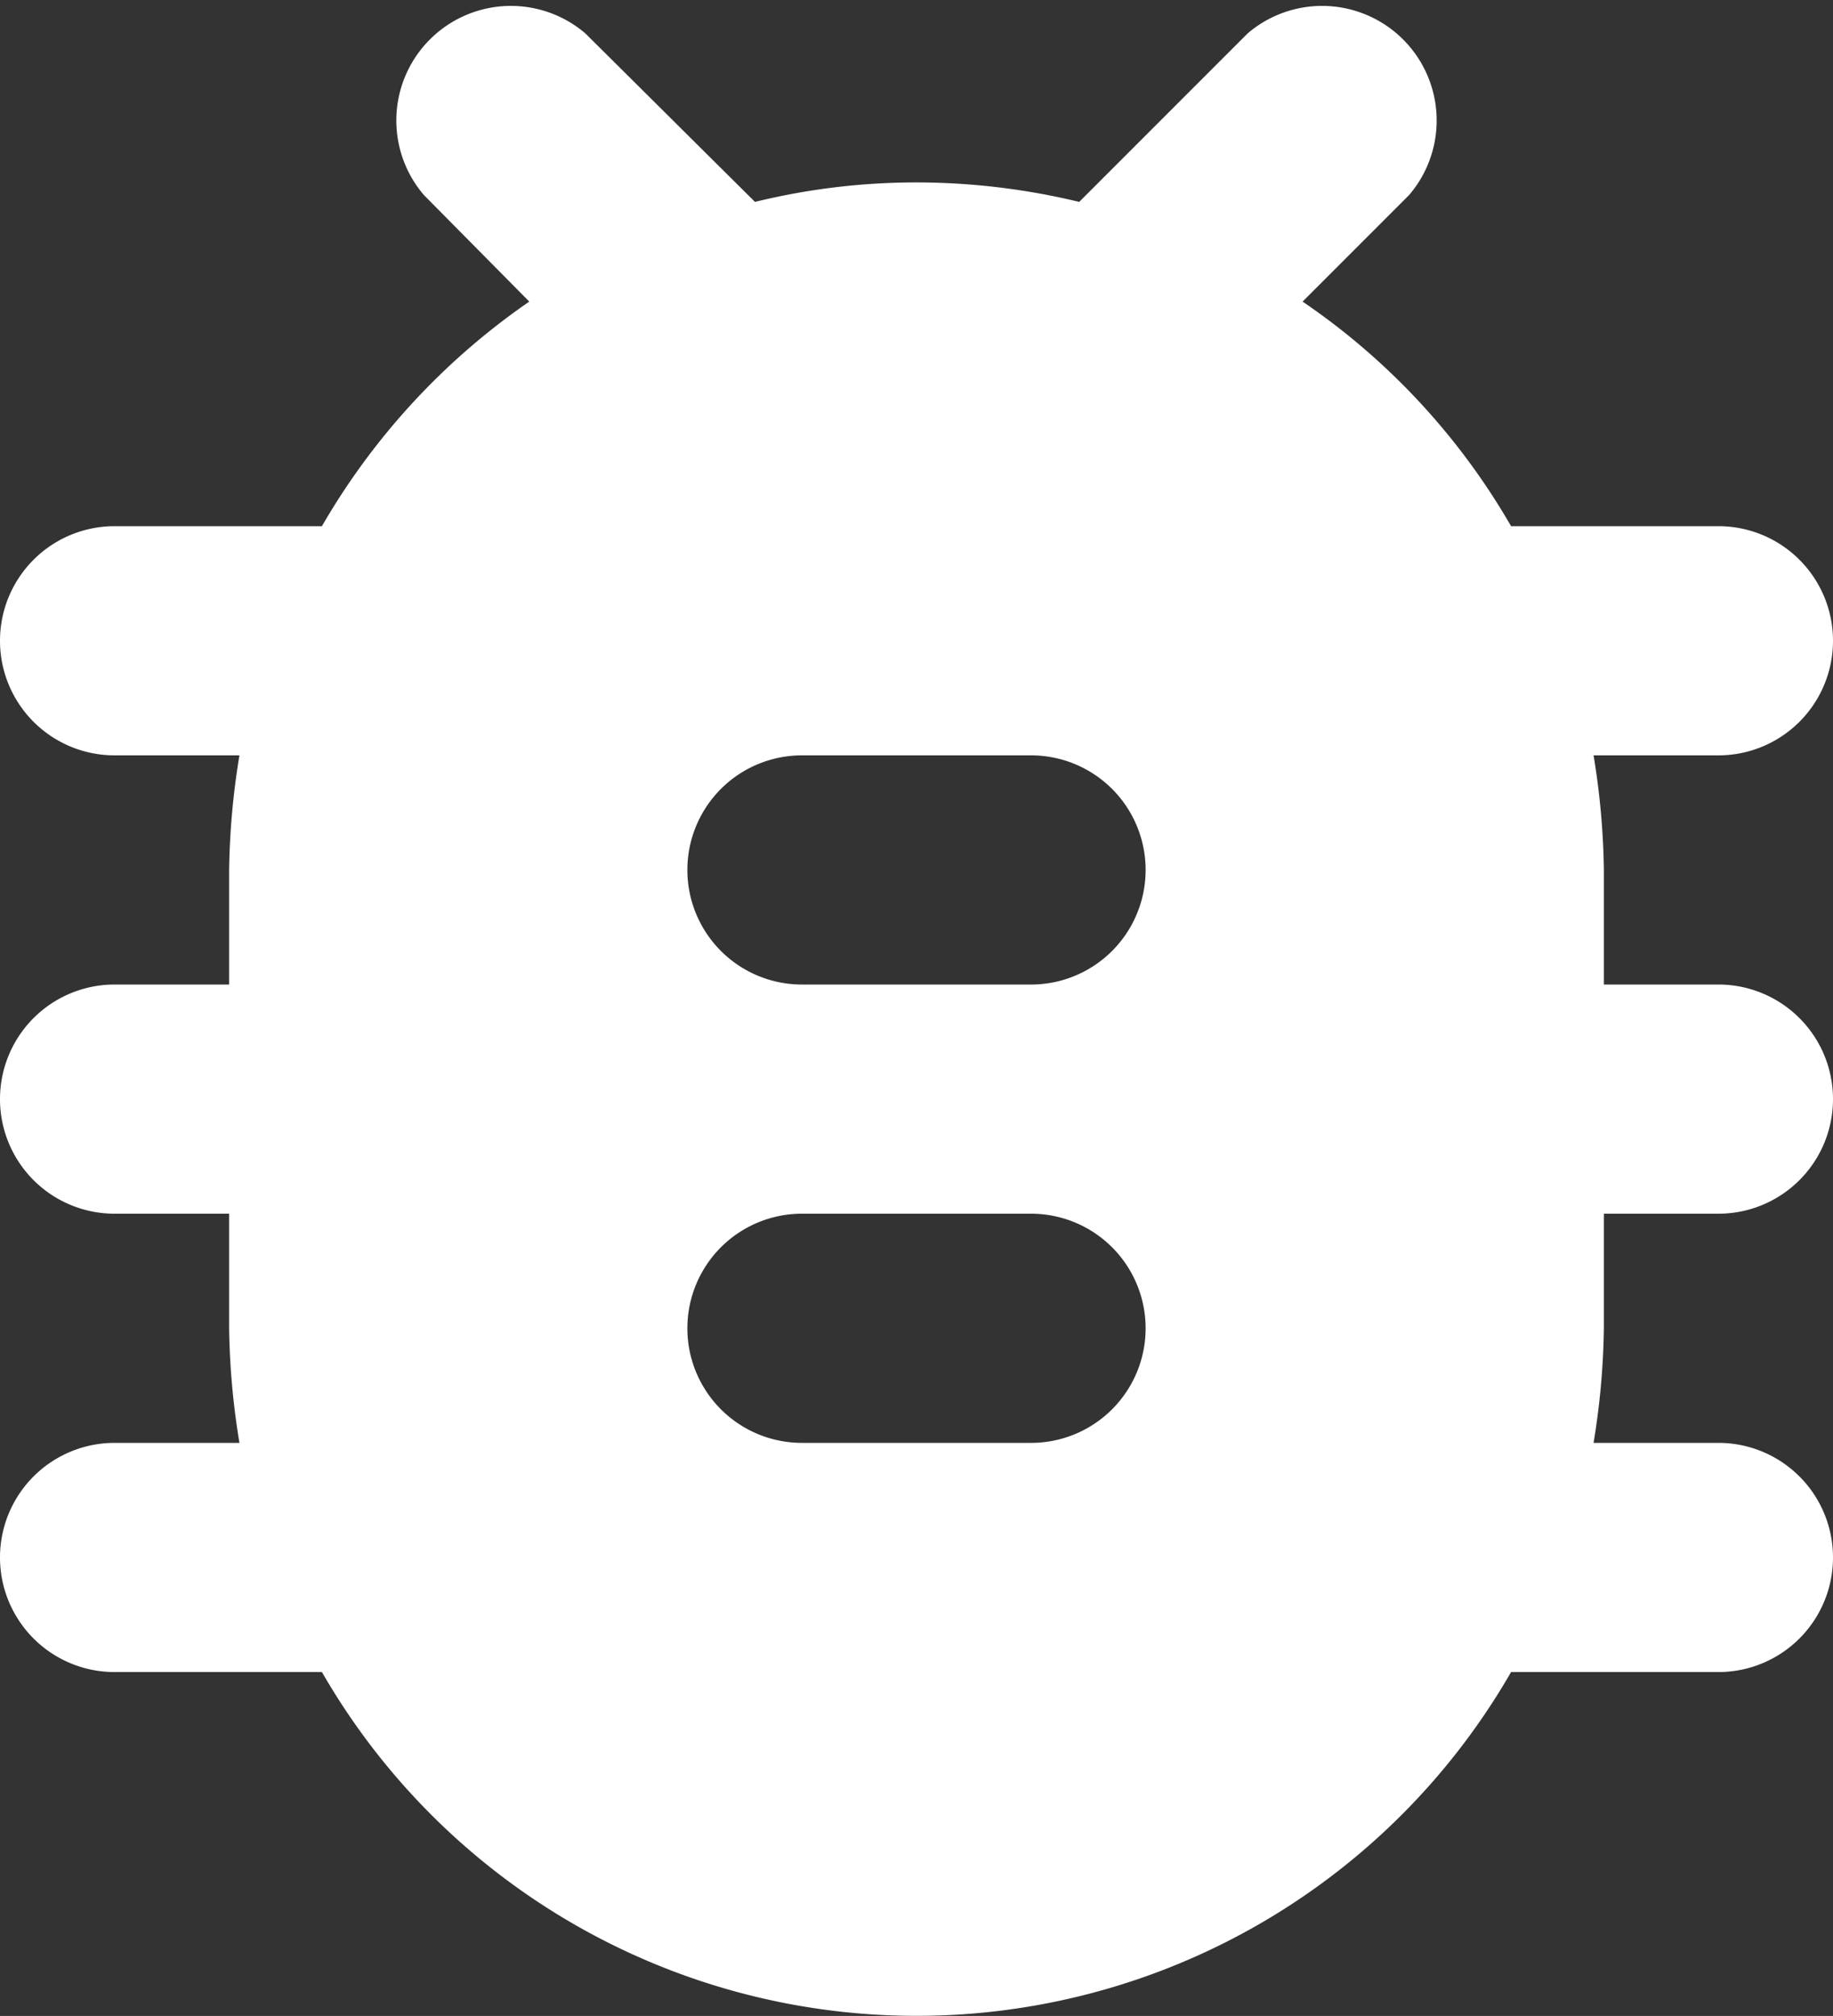 <svg xmlns="http://www.w3.org/2000/svg" width="16" height="17.593" viewBox="0 0 16 17.593">
    <rect x="0" y="0" width="16" height="17.593" fill="#333333" stroke="none"/>
    <path id="Path_37" data-name="Path 37"
          d="M19,8H17.19a5.985,5.985,0,0,0-1.82-1.96l.93-.93A1,1,0,0,0,14.89,3.7L13.42,5.17A6.065,6.065,0,0,0,12,5a5.918,5.918,0,0,0-1.41.17L9.11,3.7A1,1,0,0,0,7.7,5.11l.92.93A6.062,6.062,0,0,0,6.81,8H5a1,1,0,0,0,0,2H6.09A6.638,6.638,0,0,0,6,11v1H5a1,1,0,0,0,0,2H6v1a6.638,6.638,0,0,0,.09,1H5a1,1,0,0,0,0,2H6.81a5.989,5.989,0,0,0,10.38,0H19a1,1,0,0,0,0-2H17.91A6.638,6.638,0,0,0,18,15V14h1a1,1,0,0,0,0-2H18V11a6.638,6.638,0,0,0-.09-1H19a1,1,0,0,0,0-2Zm-6,8H11a1,1,0,0,1,0-2h2a1,1,0,0,1,0,2Zm0-4H11a1,1,0,0,1,0-2h2a1,1,0,0,1,0,2Z"
          transform="translate(-4 -3.408)" fill="#fff"/>
</svg>
